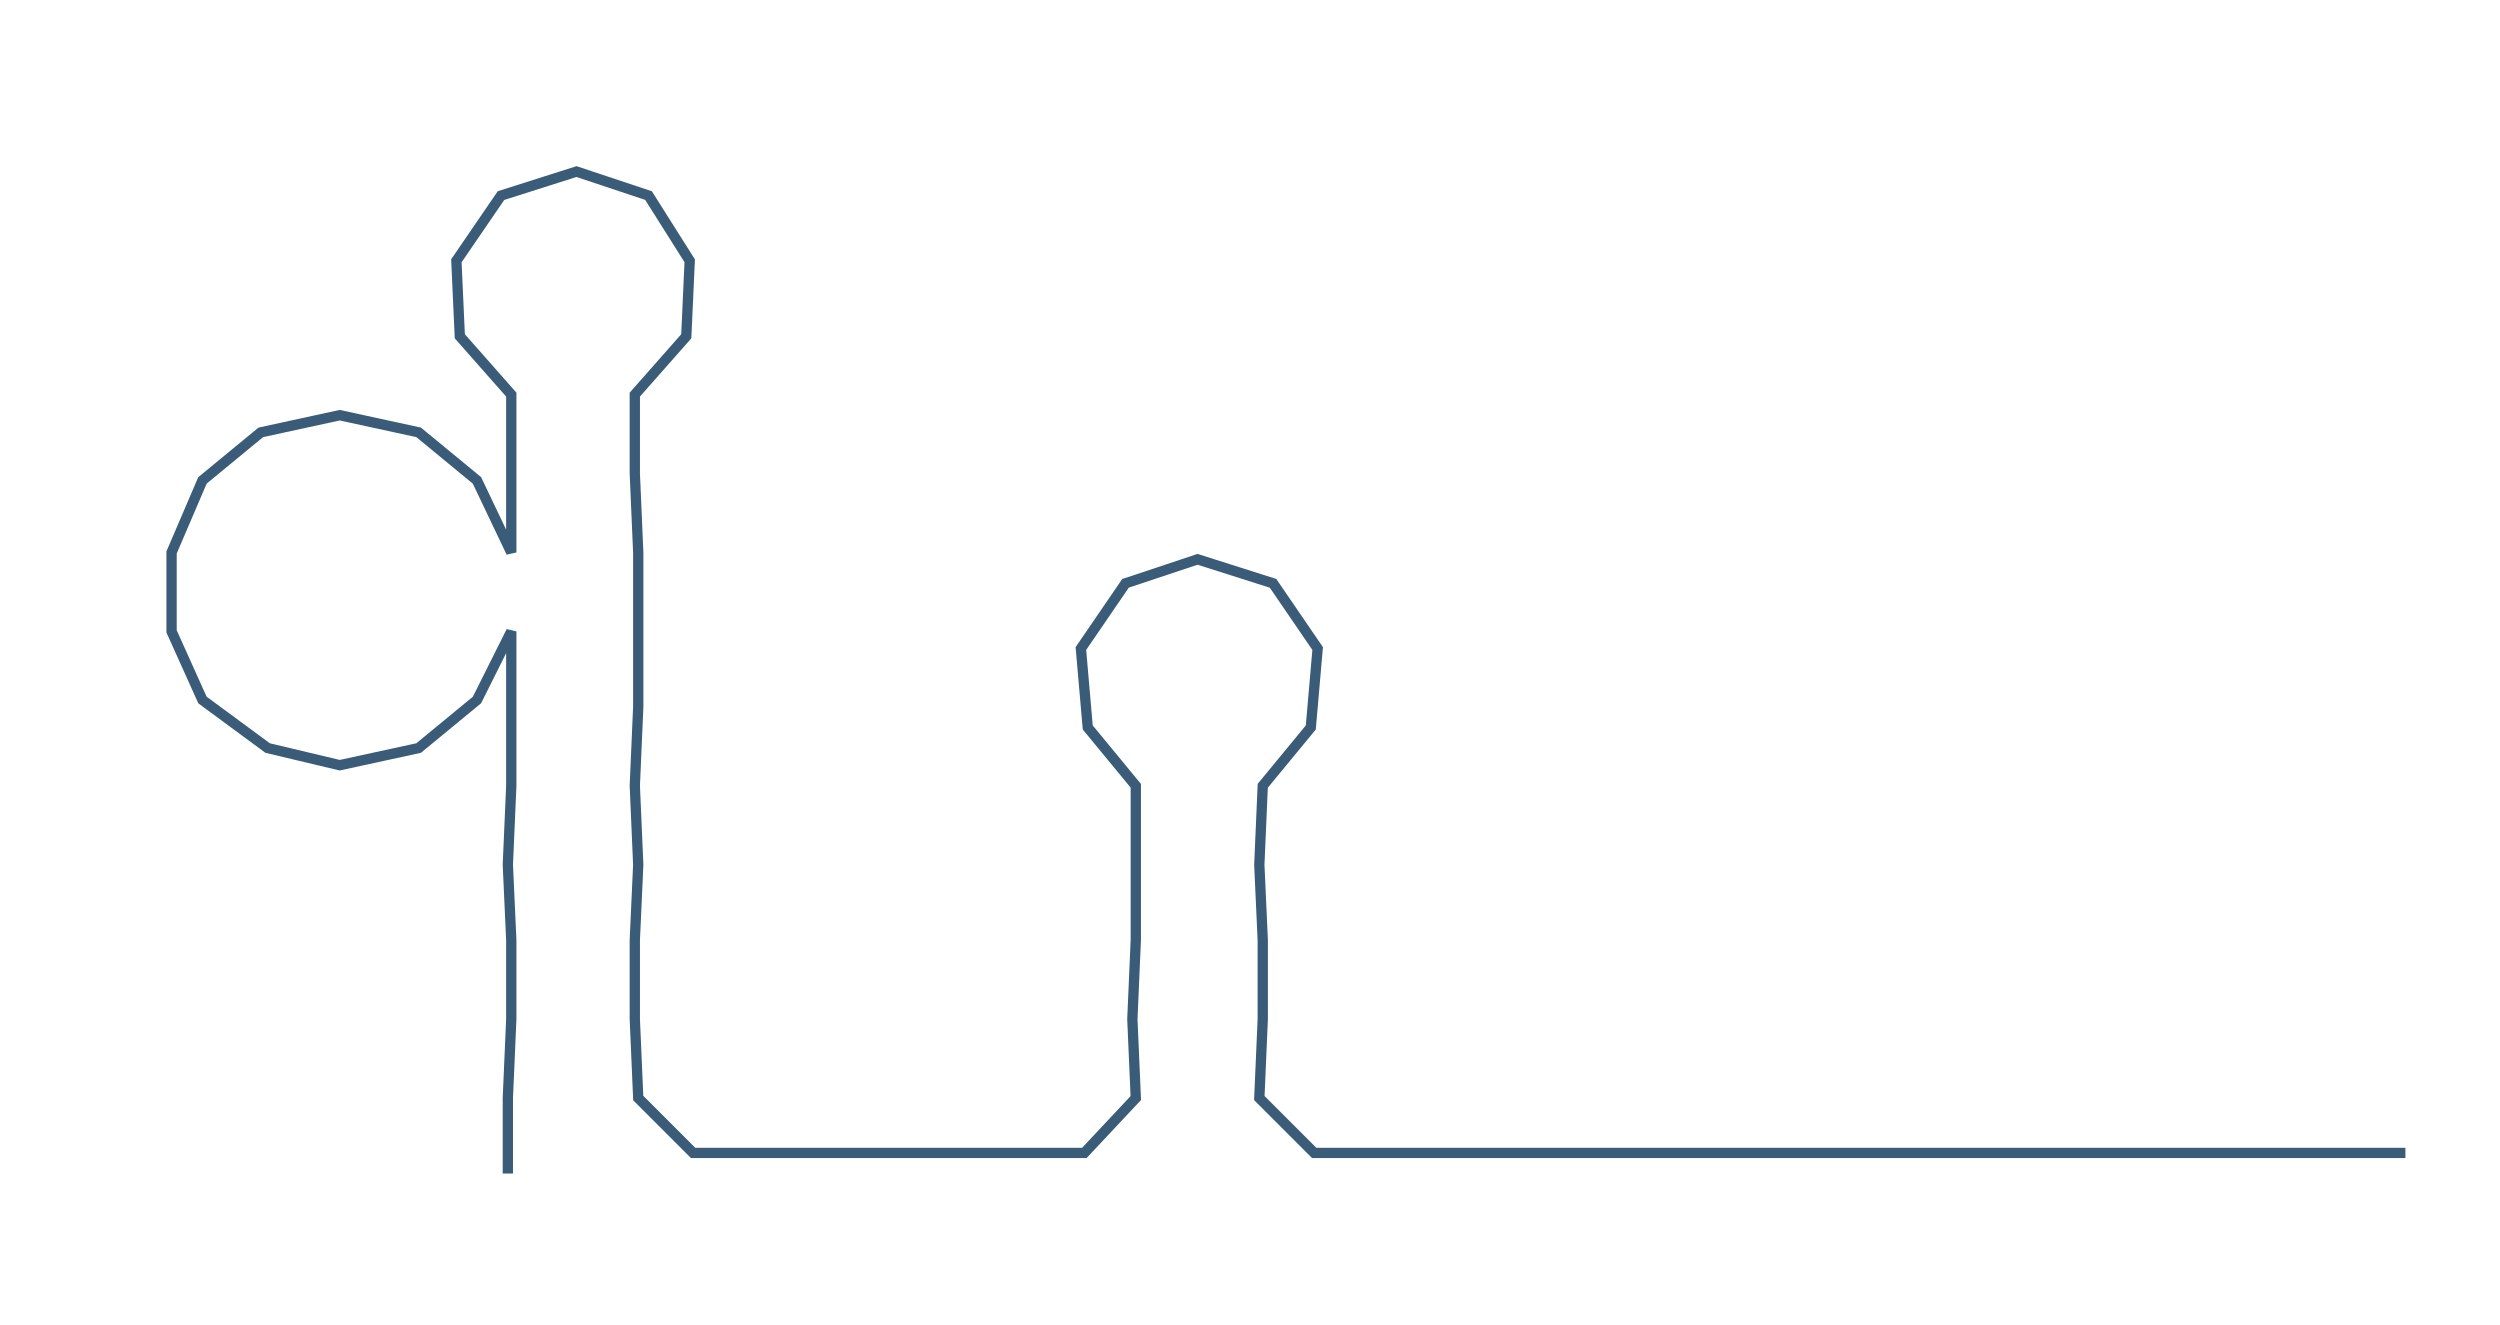 <ns0:svg xmlns:ns0="http://www.w3.org/2000/svg" width="300px" height="159px" viewBox="0 0 728.567 386.14"><ns0:path style="stroke:#3a5c78;stroke-width:3px;fill:none;" d="M148 342 L148 342 L148 320 L149 297 L149 274 L148 252 L149 229 L149 206 L149 184 L139 204 L122 218 L99 223 L78 218 L59 204 L50 184 L50 161 L59 140 L76 126 L99 121 L122 126 L139 140 L149 161 L149 138 L149 115 L134 98 L133 76 L146 57 L168 50 L189 57 L201 76 L200 98 L185 115 L185 138 L186 161 L186 184 L186 206 L185 229 L186 252 L185 274 L185 297 L186 320 L202 336 L224 336 L246 336 L270 336 L293 336 L316 336 L331 320 L330 297 L331 274 L331 252 L331 229 L317 212 L315 189 L328 170 L349 163 L371 170 L384 189 L382 212 L368 229 L367 252 L368 274 L368 297 L367 320 L383 336 L406 336 L429 336 L451 336 L474 336 L497 336 L519 336 L542 336 L565 336 L587 336 L610 336 L633 336 L655 336 L678 336 L701 336" /></ns0:svg>